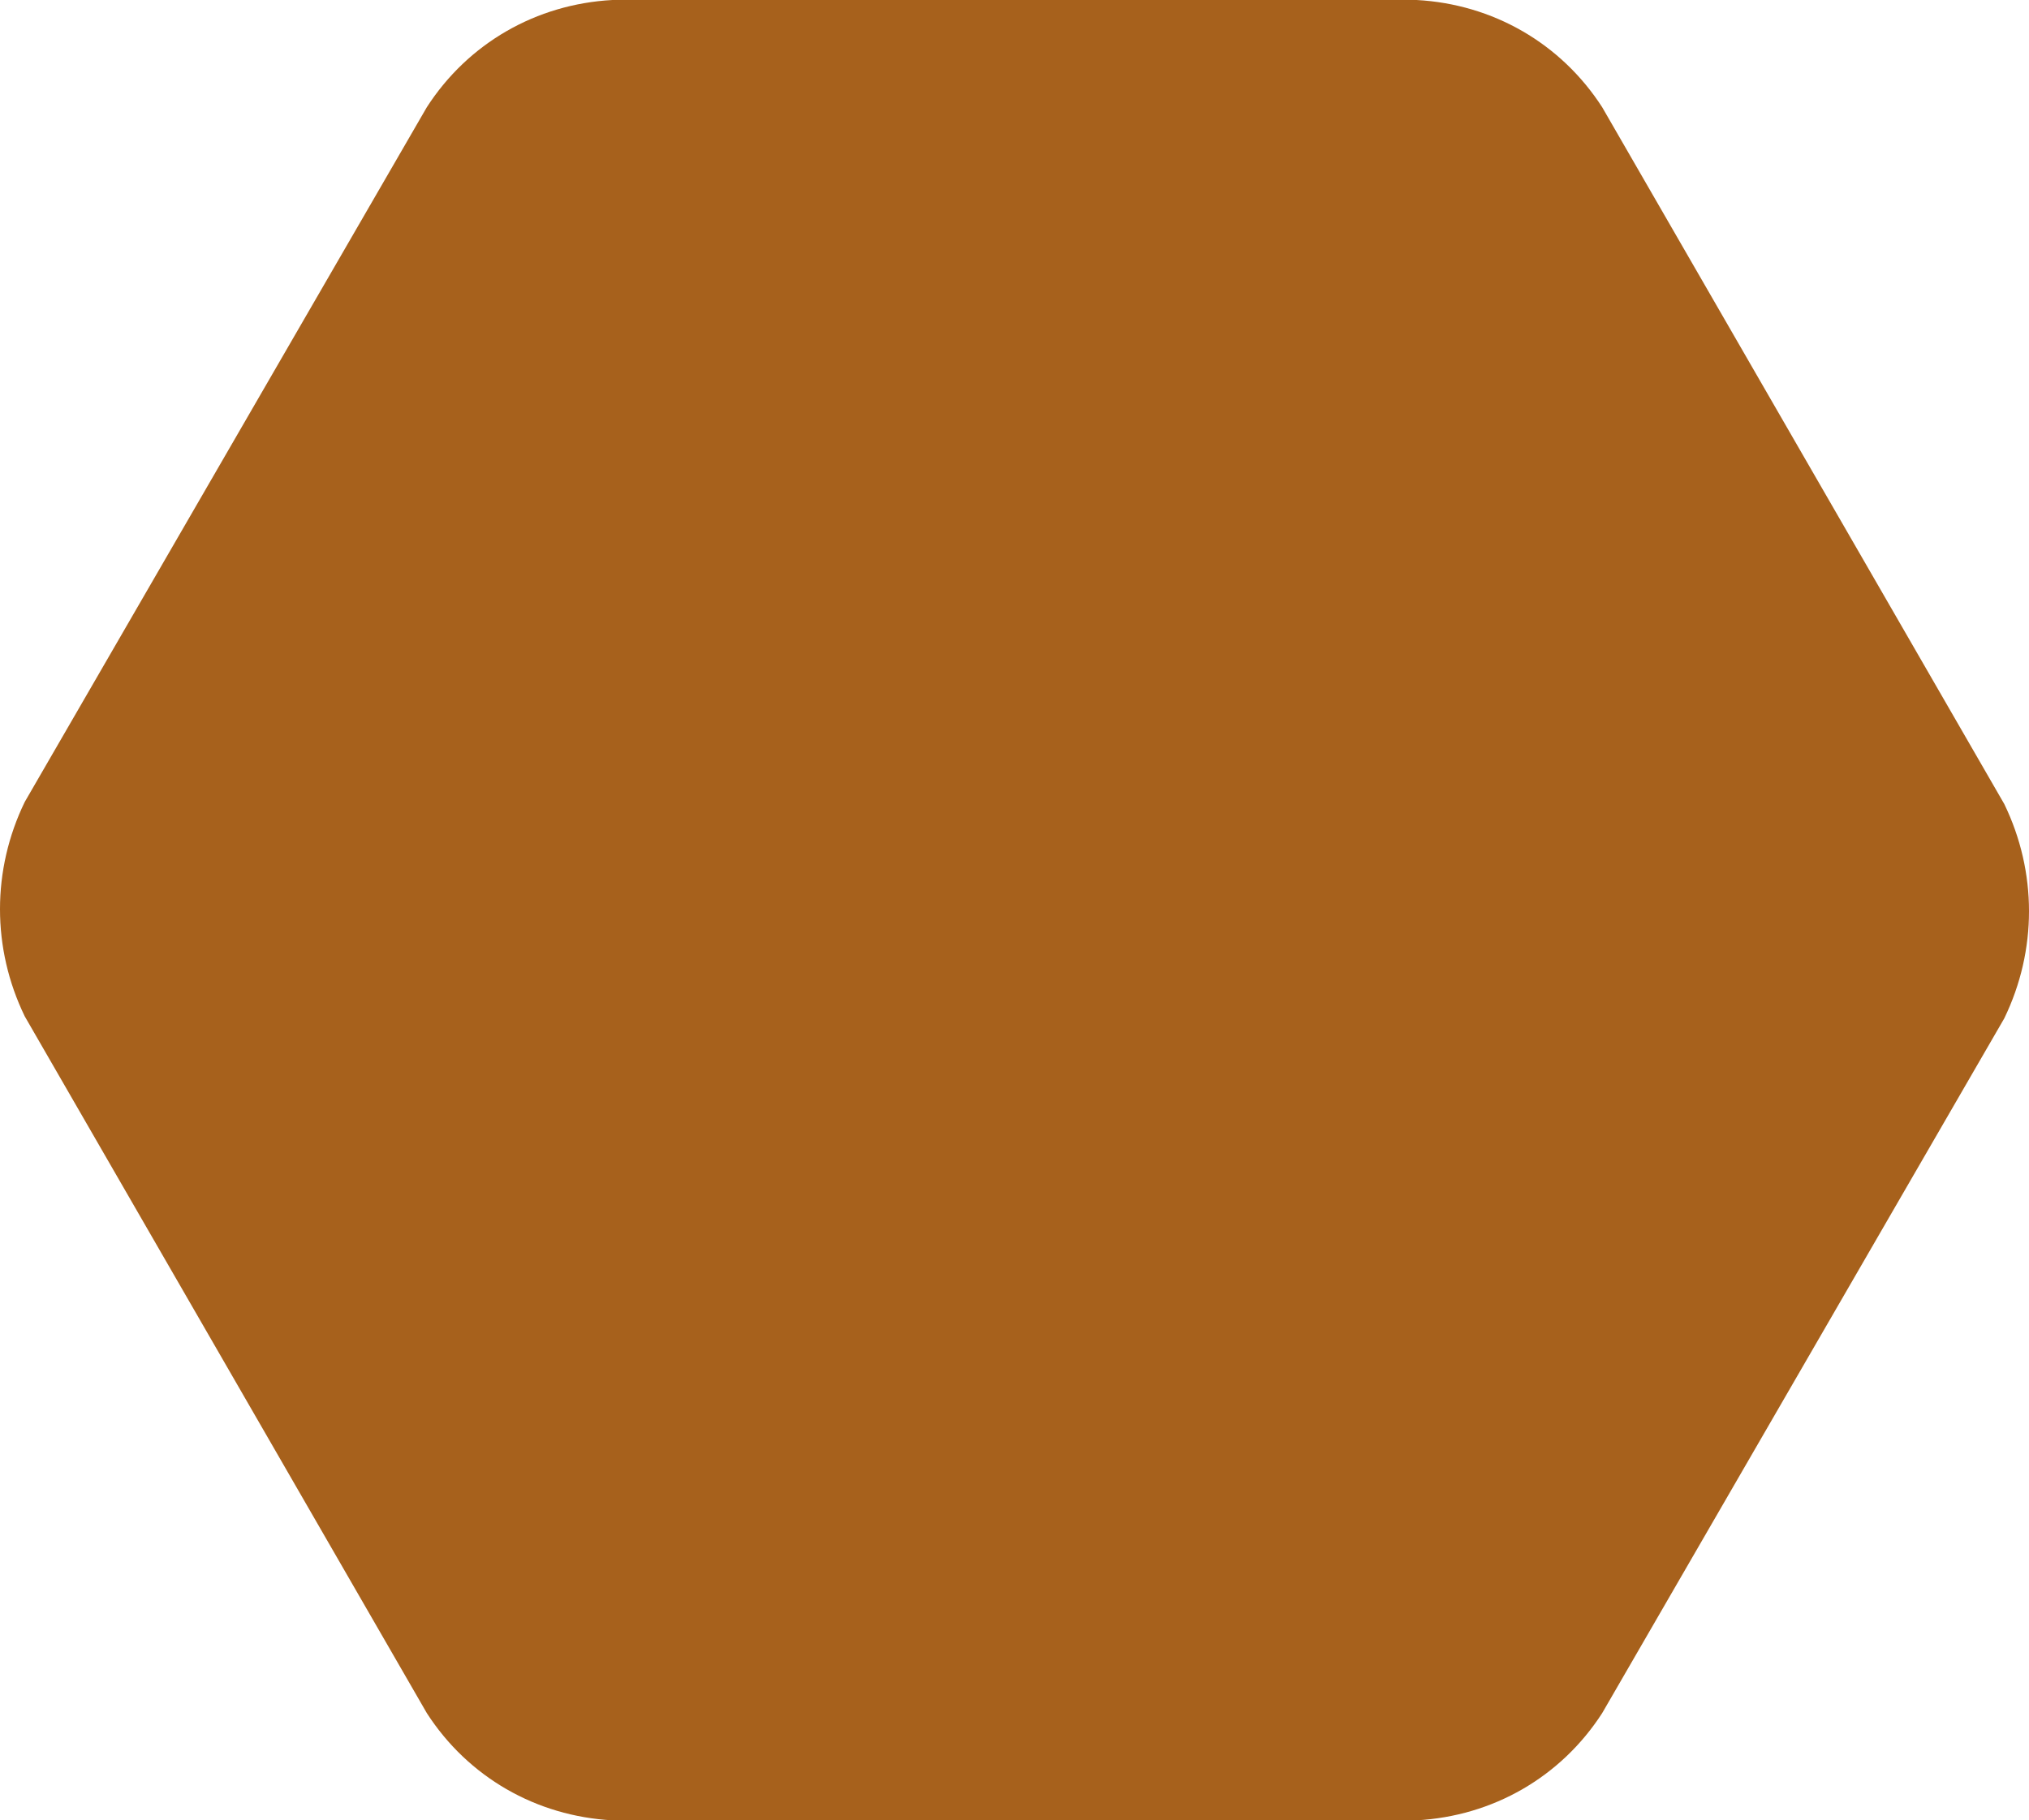 <?xml version="1.0" encoding="UTF-8"?>
<svg id="Capa_2" data-name="Capa 2" xmlns="http://www.w3.org/2000/svg" viewBox="0 0 98.4 88.3">
  <defs>
    <style>
      .cls-1 {
        fill: #a7611c;
      }
    </style>
  </defs>
  <g id="Layer_1" data-name="Layer 1">
    <path class="cls-1" d="m1.2,49.3c-1.6-3.3-1.6-7.1,0-10.4L20.7,5.2C22.7,2.1,26,.2,29.7,0h39c3.7.2,7,2.1,9,5.2l19.5,33.8c1.6,3.3,1.6,7.1,0,10.4l-19.5,33.7c-2,3.1-5.3,5-9,5.2H29.7c-3.7-.2-7-2.1-9-5.2L1.2,49.3Z"/>
  </g>
</svg>